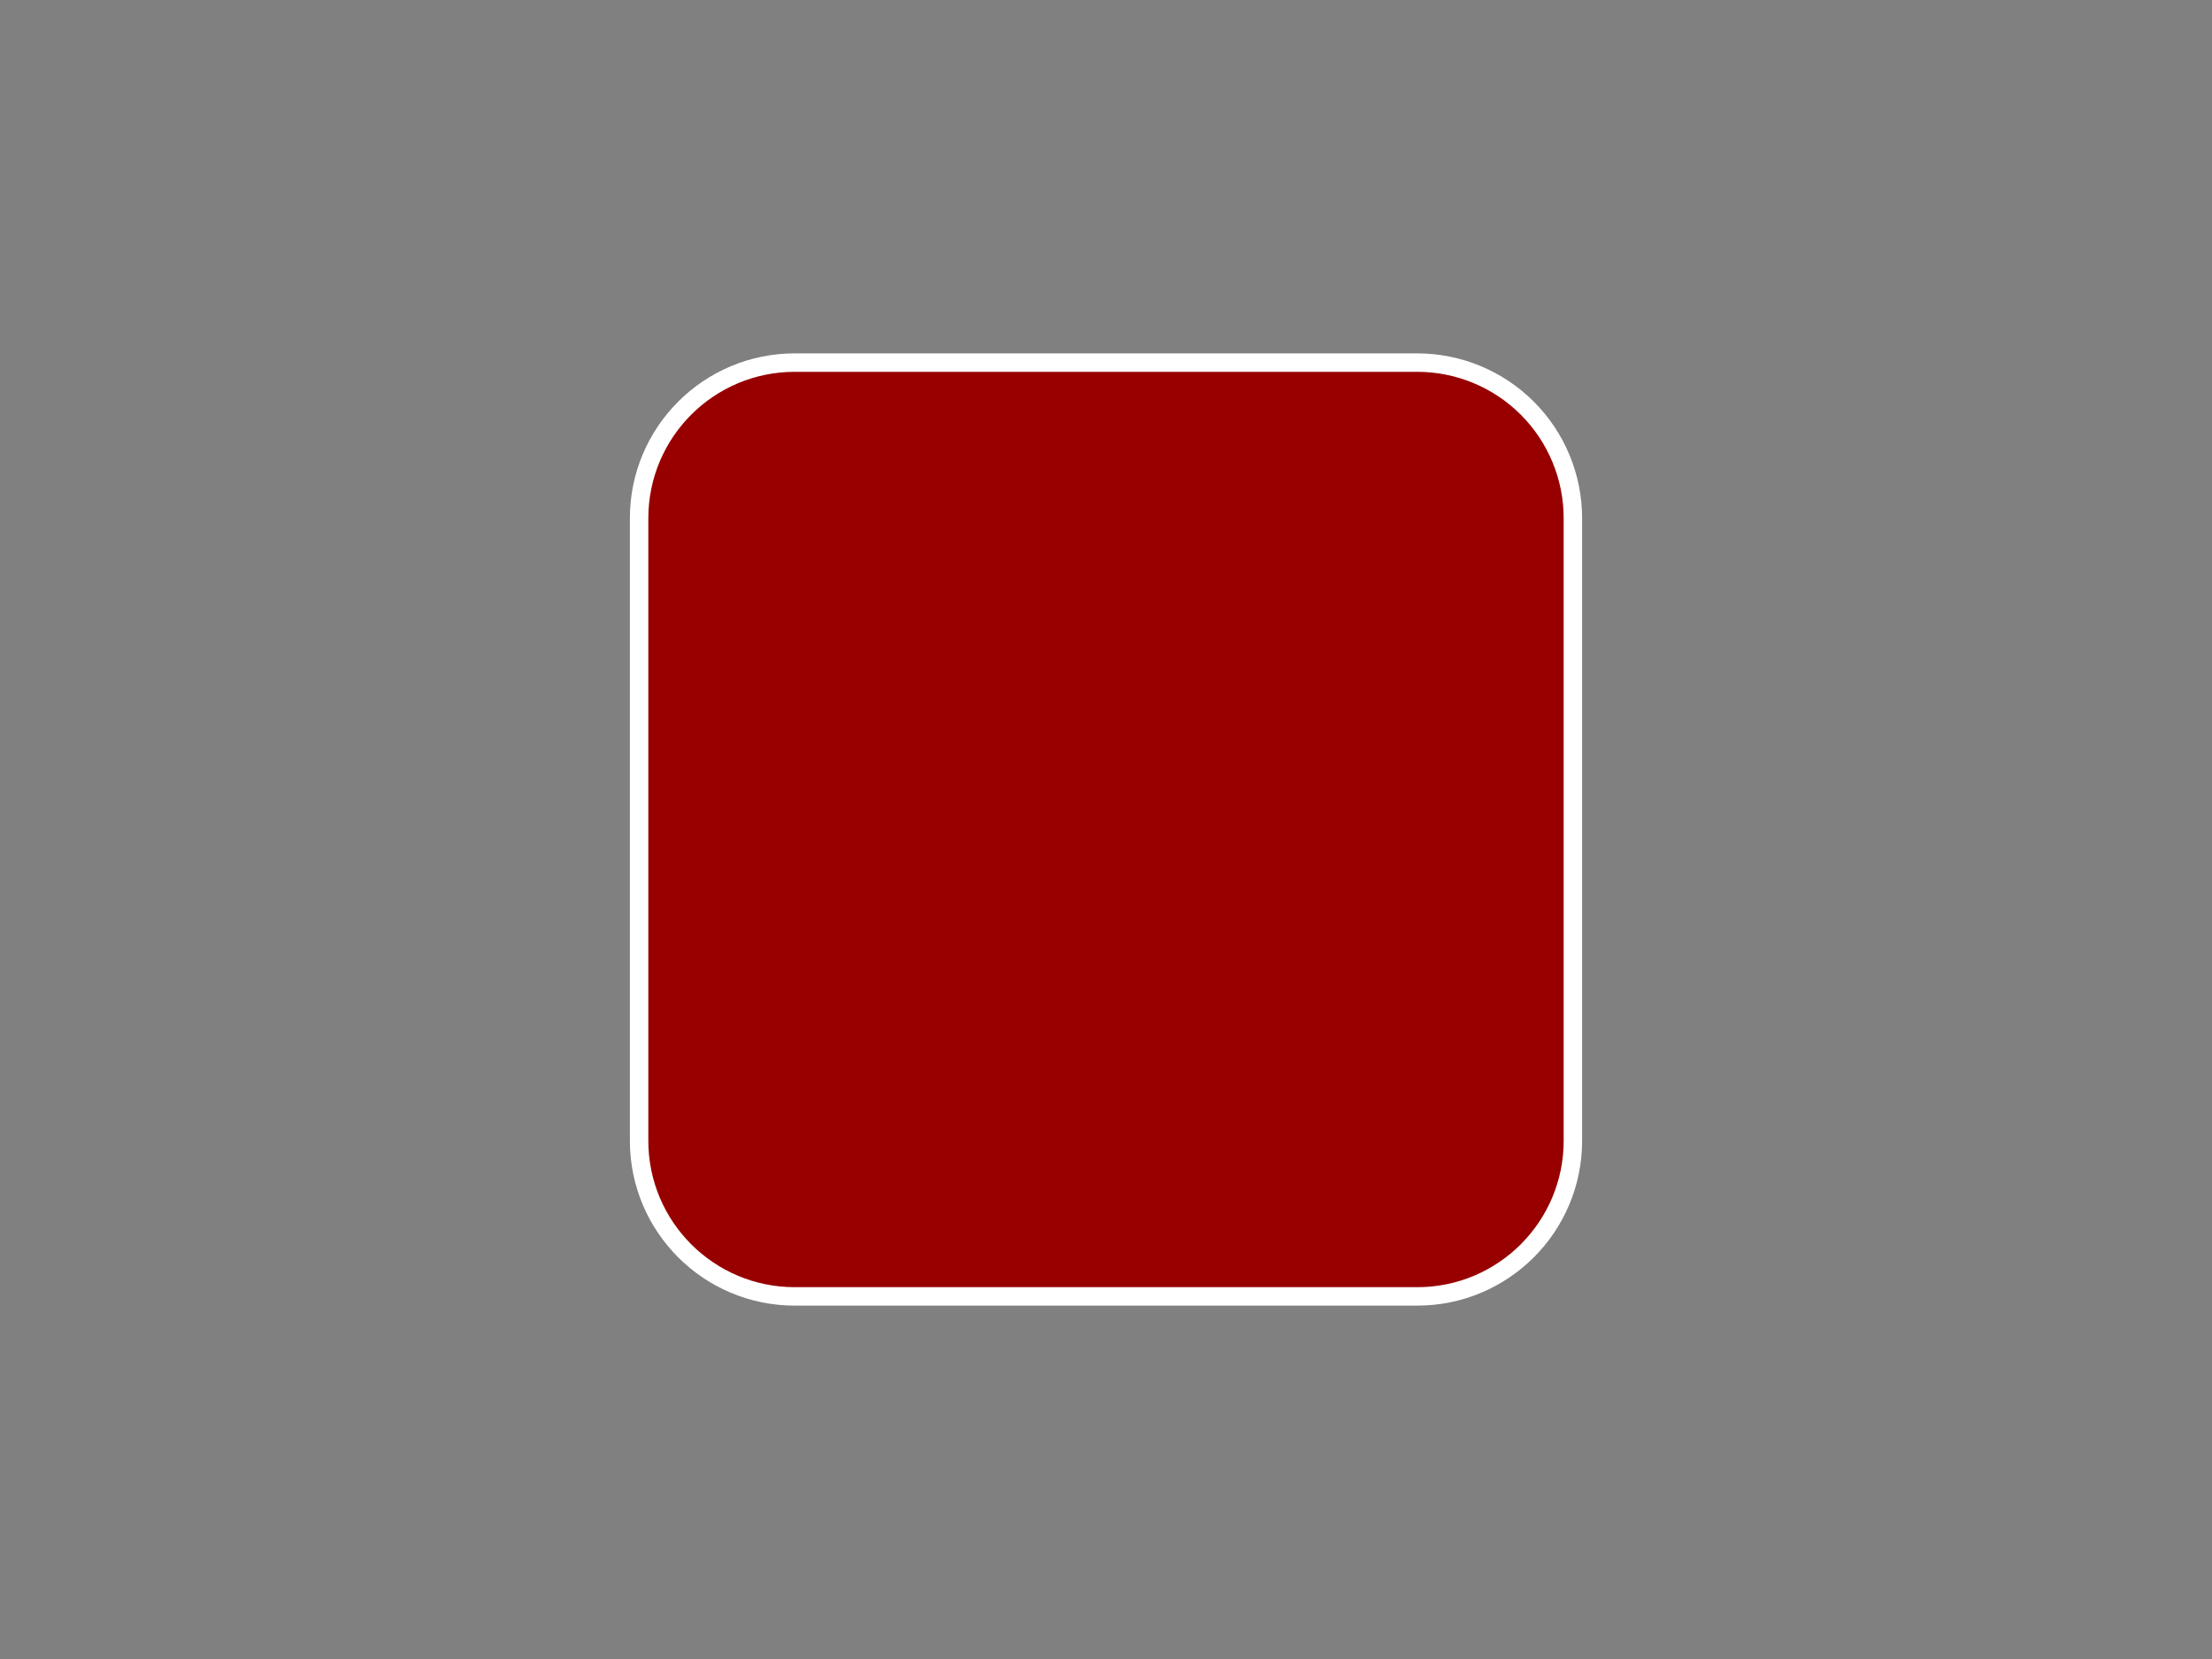 <svg version="1.1" viewBox="0.0 0.0 960.0 720.0" fill="none" stroke="none" stroke-linecap="square" stroke-miterlimit="10" xmlns:xlink="http://www.w3.org/1999/xlink" xmlns="http://www.w3.org/2000/svg"><rect x="0.0" y="0.0" width="960.0" height="720.0" fill="#808080" stroke="none"/><clipPath id="p.0"><path d="m0 0l960.0 0l0 720.0l-960.0 0l0 -720.0z" clip-rule="nonzero"/></clipPath><g clip-path="url(#p.0)"><path fill="#000000" fill-opacity="0.0" d="m0 0l960.0 0l0 720.0l-960.0 0z" fill-rule="evenodd"/><path fill="#980000" d="m277.369 224.915l0 0c0 -37.304 30.241 -67.545 67.545 -67.545l270.171 0l0 0c17.914 0 35.094 7.116 47.761 19.783c12.667 12.667 19.783 29.847 19.783 47.761l0 270.171c0 37.304 -30.241 67.545 -67.545 67.545l-270.171 0c-37.304 0 -67.545 -30.241 -67.545 -67.545z" fill-rule="evenodd"/><path stroke="#ffffff" stroke-width="8.0" stroke-linejoin="round" stroke-linecap="butt" d="m277.369 224.915l0 0c0 -37.304 30.241 -67.545 67.545 -67.545l270.171 0l0 0c17.914 0 35.094 7.116 47.761 19.783c12.667 12.667 19.783 29.847 19.783 47.761l0 270.171c0 37.304 -30.241 67.545 -67.545 67.545l-270.171 0c-37.304 0 -67.545 -30.241 -67.545 -67.545z" fill-rule="evenodd"/></g></svg>